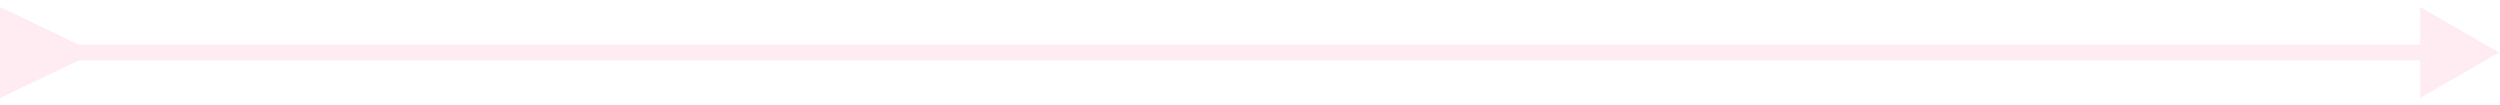 <svg width="238" height="10" viewBox="0 0 238 10" fill="none" xmlns="http://www.w3.org/2000/svg">
<path d="M7.5 4.25L0 0.67V9.33L7.5 5.75V4.25ZM237.9 5L230.4 0.67V9.33L237.9 5ZM6.75 5.75H231.15V4.25H6.75V5.75Z" fill="#FFCEE0" fill-opacity="0.4"/>
</svg>
